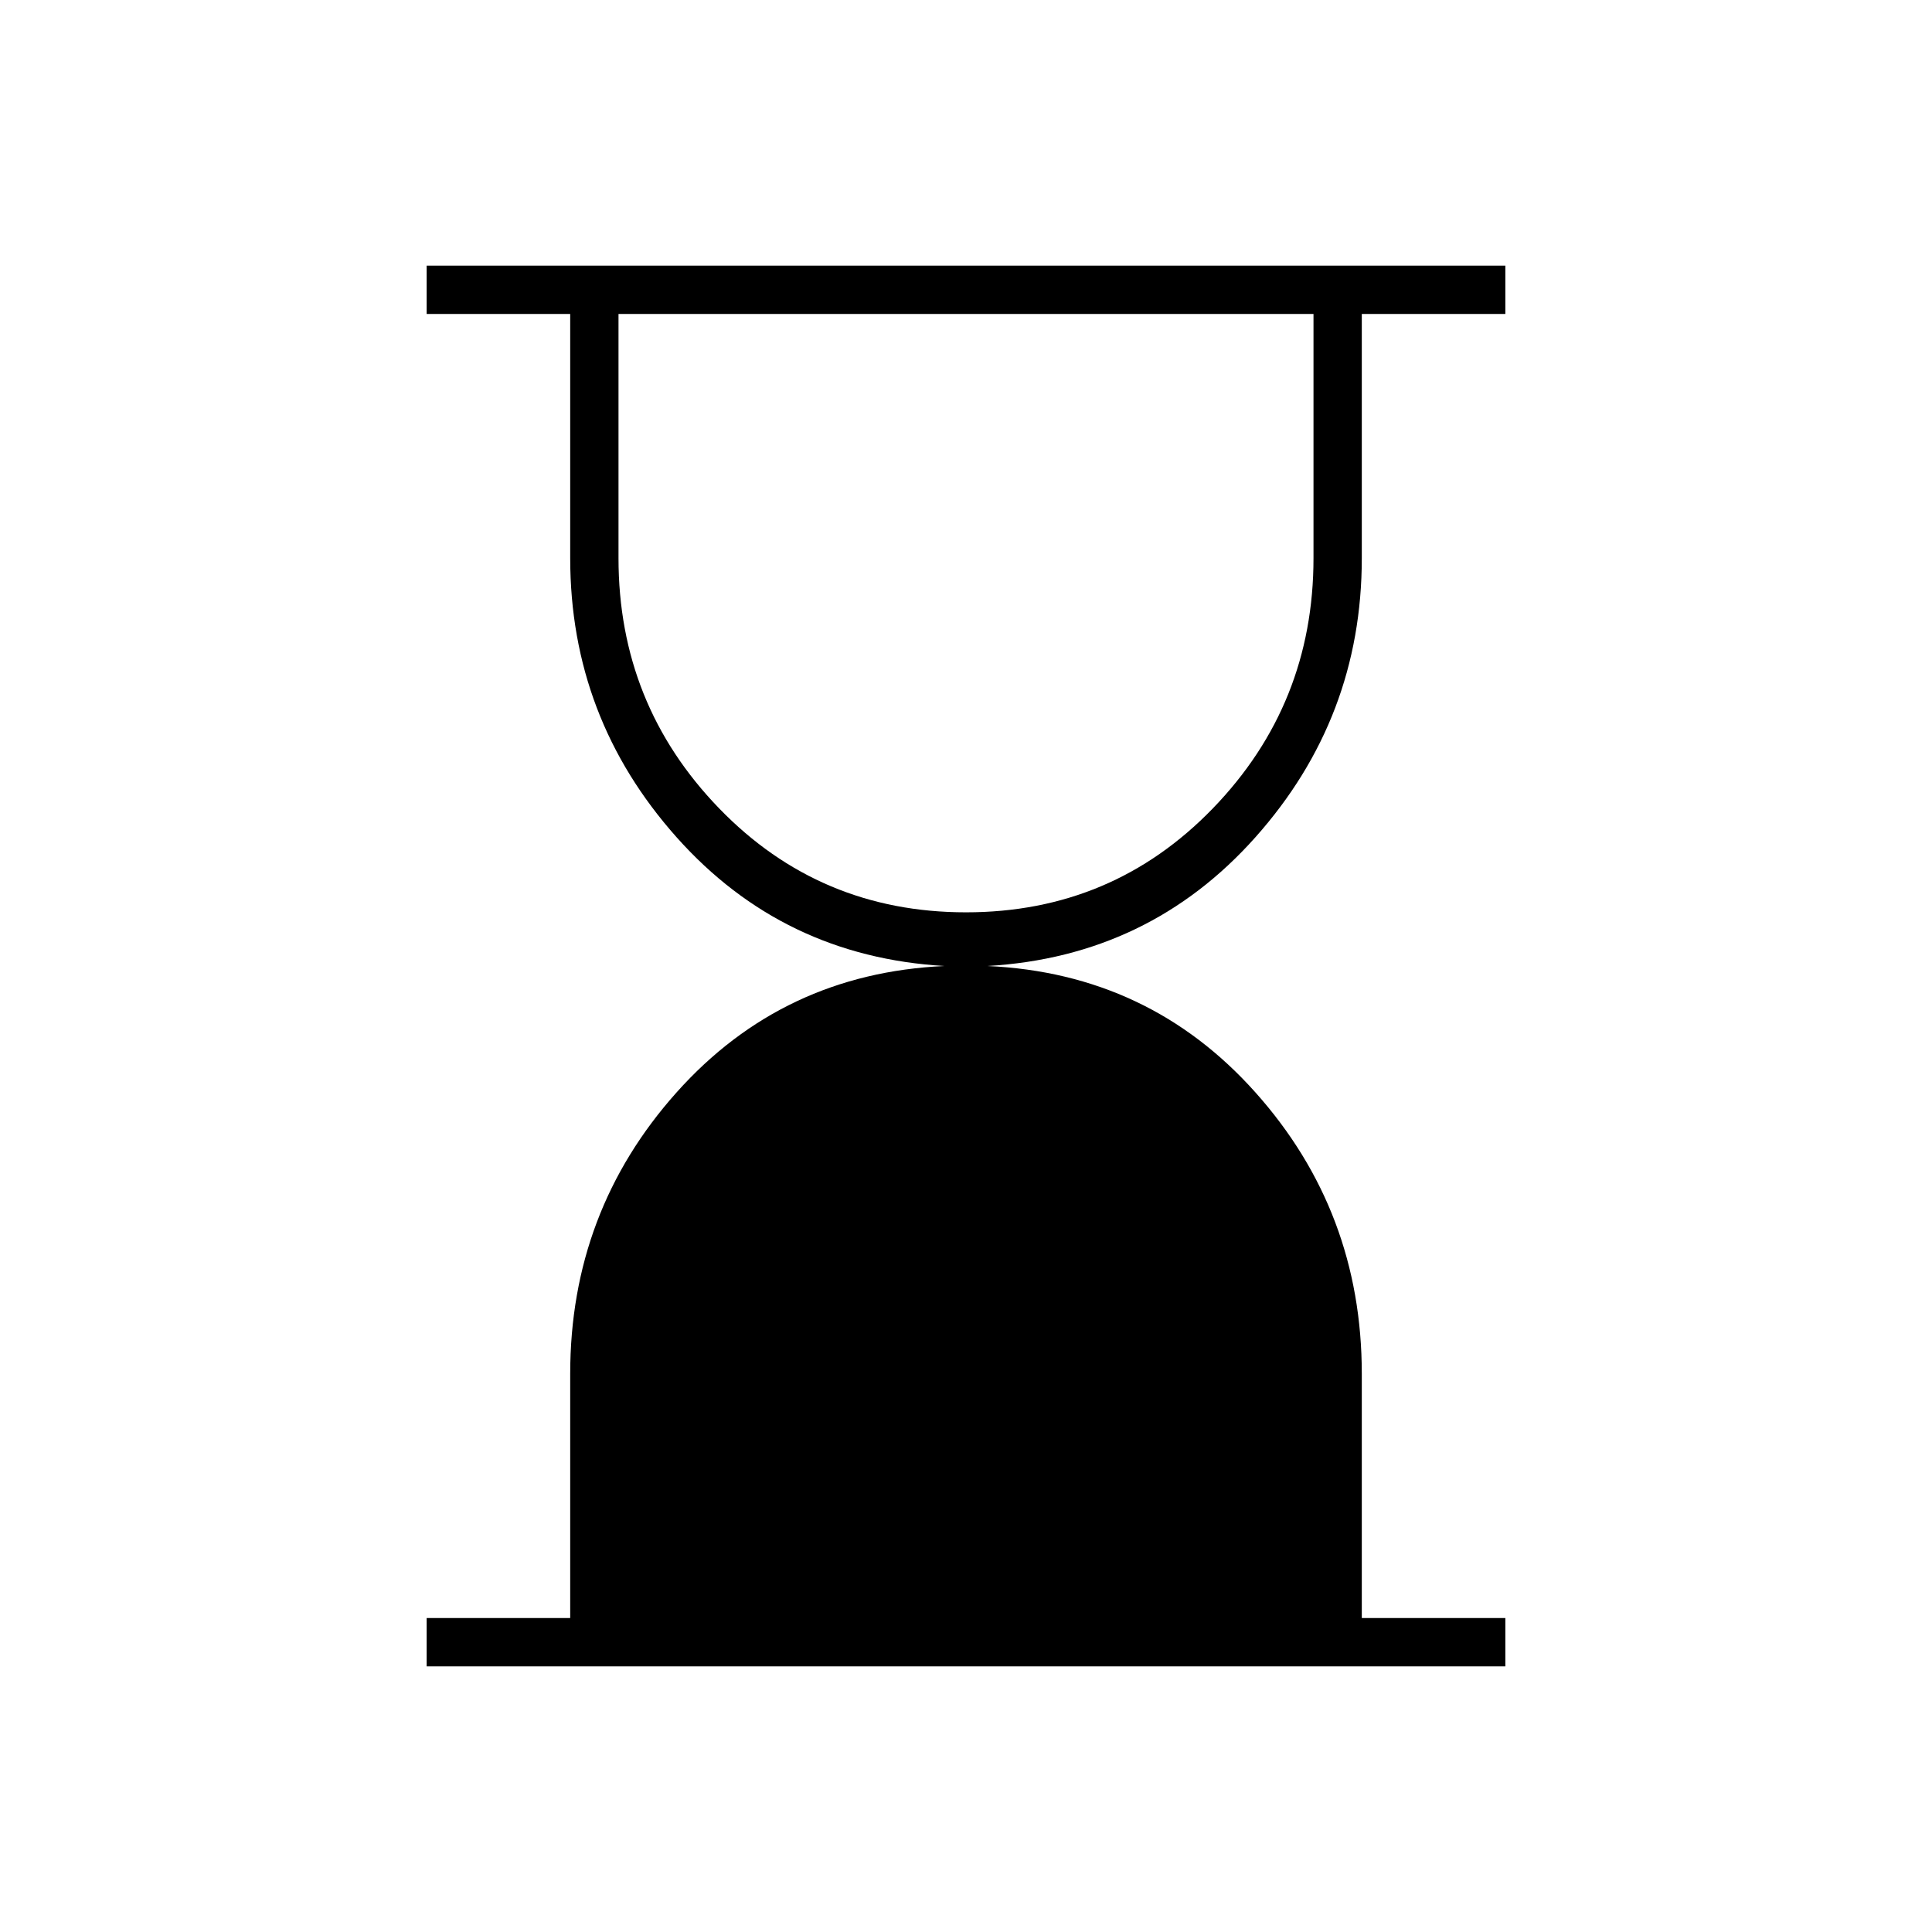 <svg xmlns="http://www.w3.org/2000/svg" height="40" viewBox="0 -960 960 960" width="40"><path d="M480-506.67q72.67 0 122.67-51.66 50-51.67 50-124.34V-804H307.33v121.33q0 72.67 50 124.34 50 51.66 122.67 51.66ZM212-132v-24h71.33v-121.33q0-80.67 52.84-139.84Q389-476.33 469.33-480q-80.33-4.67-133.16-64-52.84-59.33-52.84-138.67V-804H212v-24h536v24h-71.33v121.33q0 79.34-52.84 138.67-52.83 59.33-133.16 64 80.33 3.67 133.16 62.83 52.84 59.17 52.84 139.84V-156H748v24H212Z"/></svg>